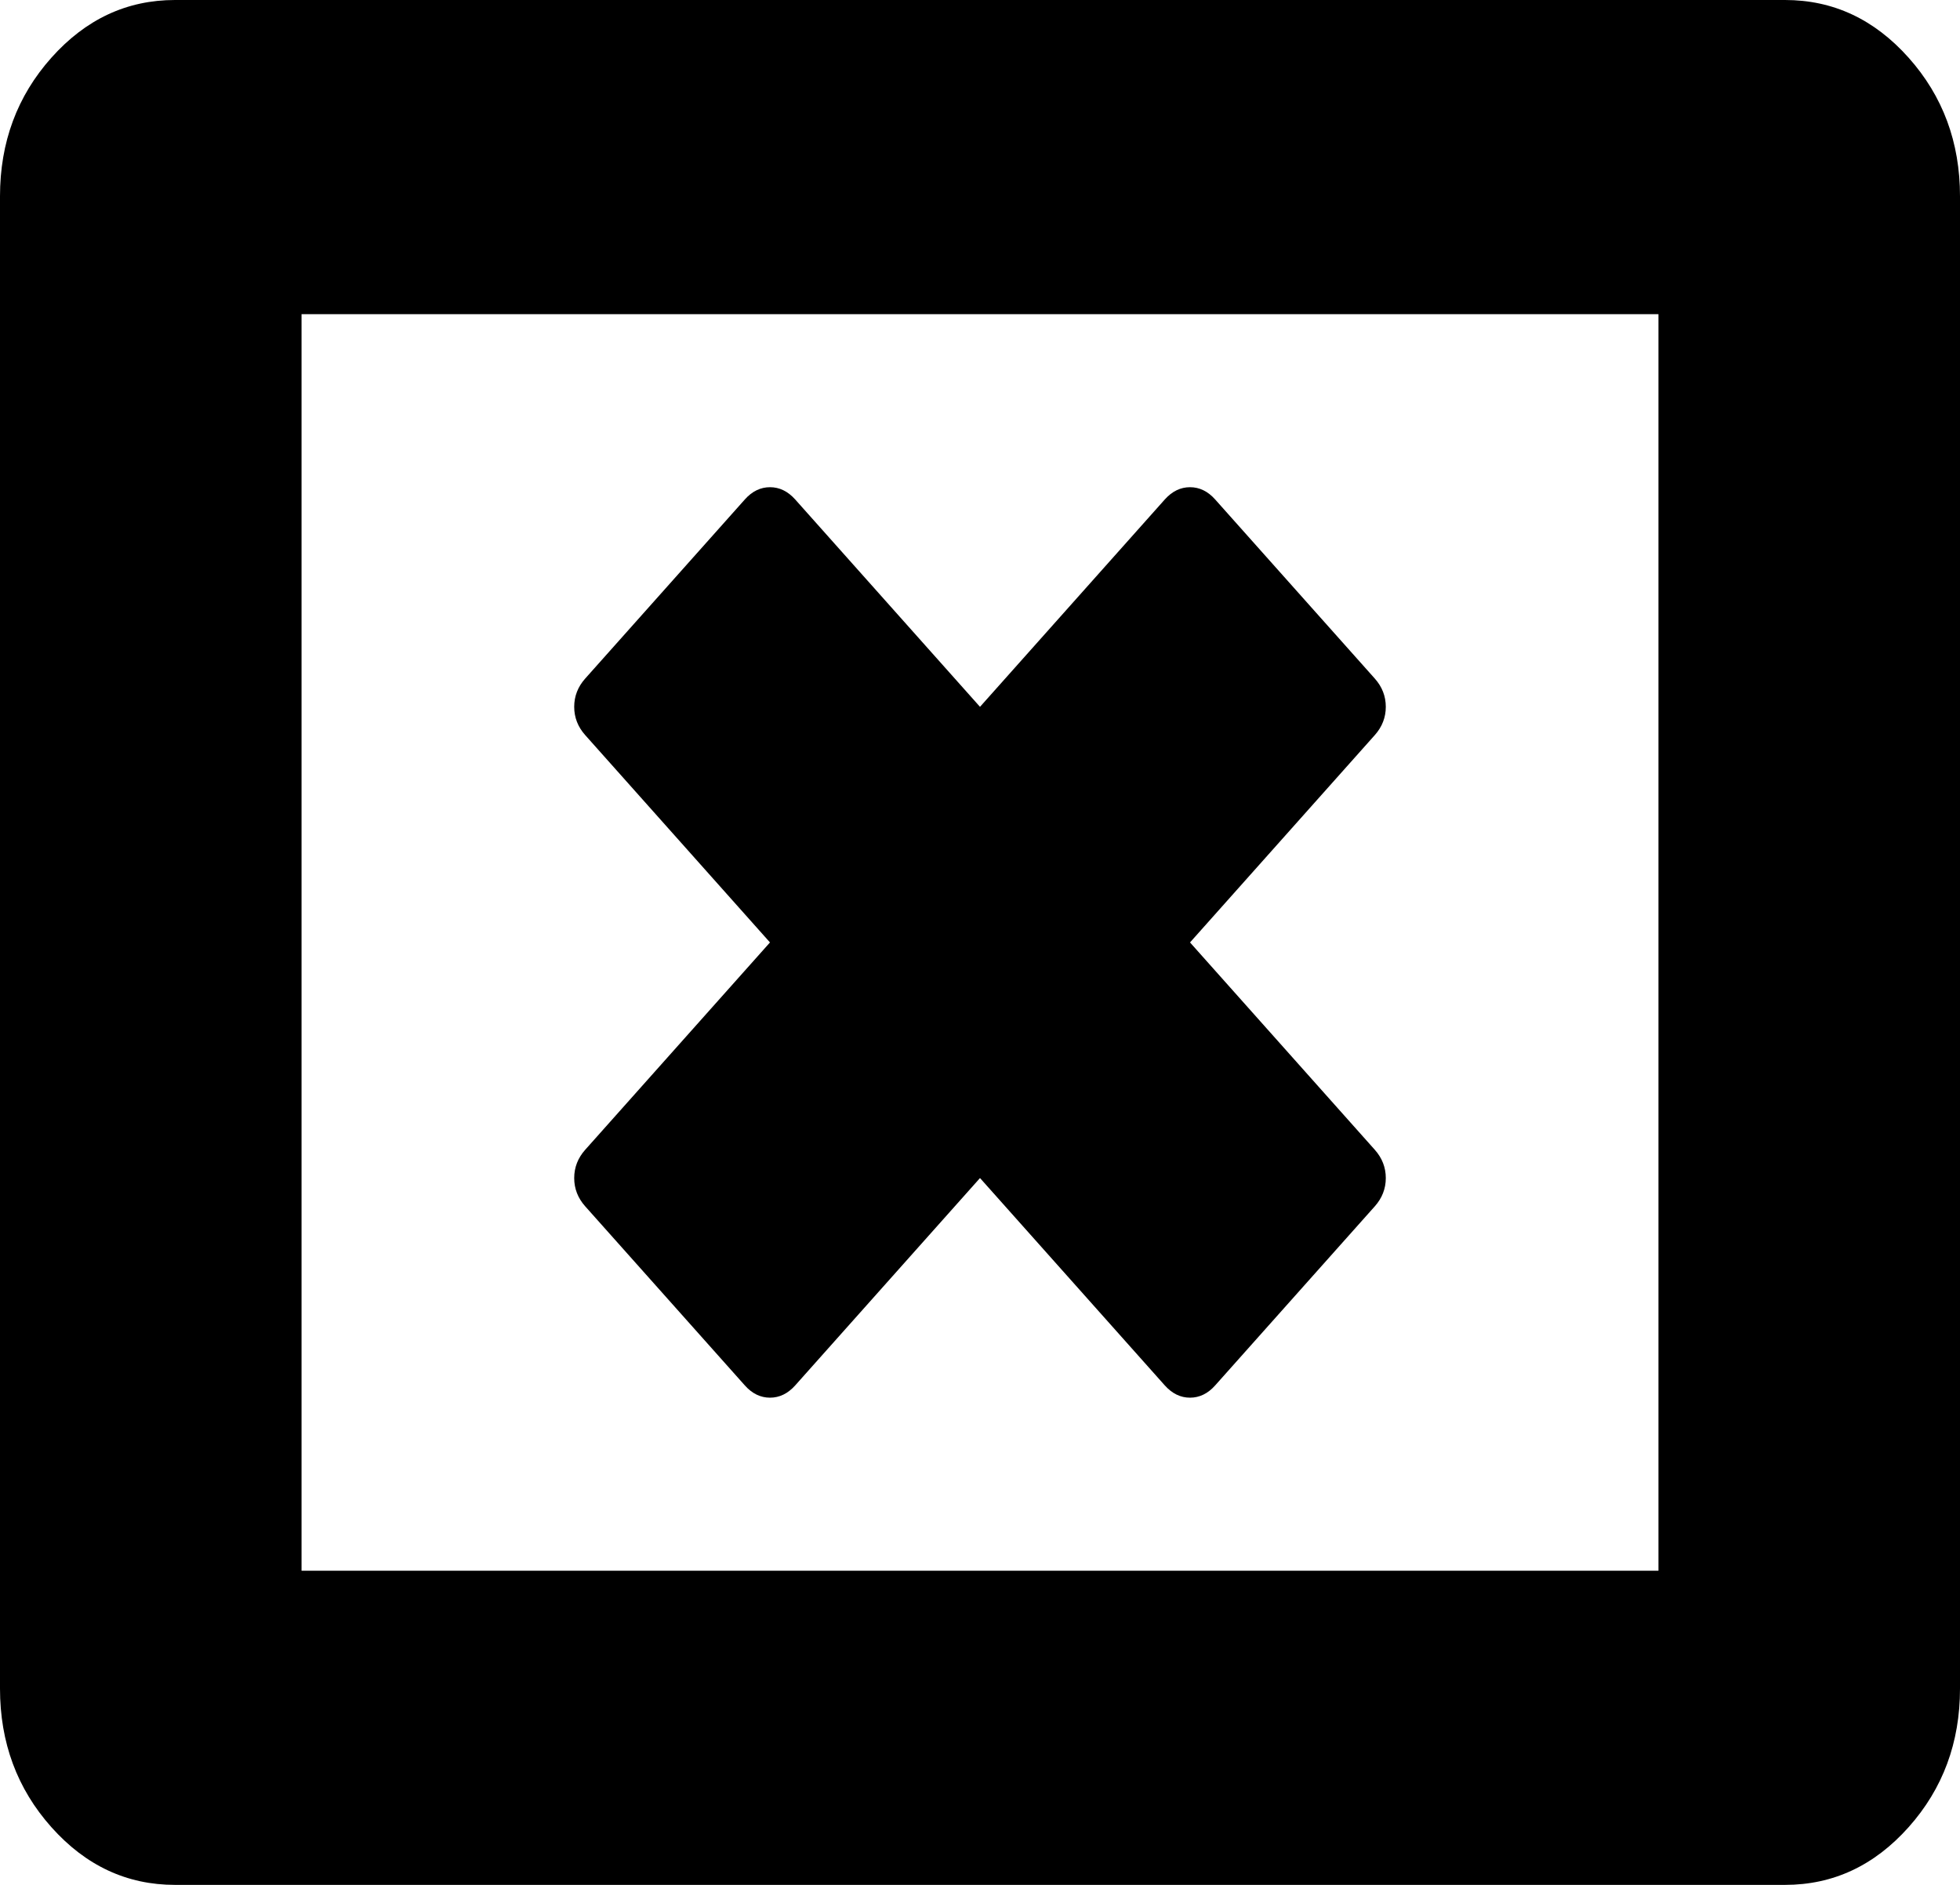 ﻿<?xml version="1.0" encoding="utf-8"?>
<svg version="1.1" xmlns:xlink="http://www.w3.org/1999/xlink" width="26px" height="25px" xmlns="http://www.w3.org/2000/svg">
  <g transform="matrix(1 0 0 1 -794 -252 )">
    <path d="M 18.383 15.625  C 18.383 15.766  18.334 15.891  18.238 15.999  L 16.119 18.376  C 16.023 18.484  15.911 18.538  15.786 18.538  C 15.66 18.538  15.549 18.484  15.452 18.376  L 13 15.625  L 10.548 18.376  C 10.451 18.484  10.34 18.538  10.214 18.538  C 10.089 18.538  9.977 18.484  9.881 18.376  L 7.762 15.999  C 7.666 15.891  7.617 15.766  7.617 15.625  C 7.617 15.484  7.666 15.359  7.762 15.251  L 10.214 12.5  L 7.762 9.749  C 7.666 9.641  7.617 9.516  7.617 9.375  C 7.617 9.234  7.666 9.109  7.762 9.001  L 9.881 6.624  C 9.977 6.516  10.089 6.462  10.214 6.462  C 10.34 6.462  10.451 6.516  10.548 6.624  L 13 9.375  L 15.452 6.624  C 15.549 6.516  15.66 6.462  15.786 6.462  C 15.911 6.462  16.023 6.516  16.119 6.624  L 18.238 9.001  C 18.334 9.109  18.383 9.234  18.383 9.375  C 18.383 9.516  18.334 9.641  18.238 9.749  L 15.786 12.5  L 18.238 15.251  C 18.334 15.359  18.383 15.484  18.383 15.625  Z M 4 4.167  L 4 20.833  L 22 20.833  L 22 4.167  L 4 4.167  Z M 25.318 0.765  C 25.773 1.275  26 1.888  26 2.604  L 26 22.396  C 26 23.112  25.773 23.725  25.318 24.235  C 24.863 24.745  24.317 25  23.679 25  L 2.321 25  C 1.683 25  1.137 24.745  0.682 24.235  C 0.227 23.725  0 23.112  0 22.396  L 0 2.604  C 0 1.888  0.227 1.275  0.682 0.765  C 1.137 0.255  1.683 0  2.321 0  L 23.679 0  C 24.317 0  24.863 0.255  25.318 0.765  Z " fill-rule="nonzero" fill="#000000" stroke="none" transform="matrix(1 0 0 1 794 252 )" />
  </g>
</svg>